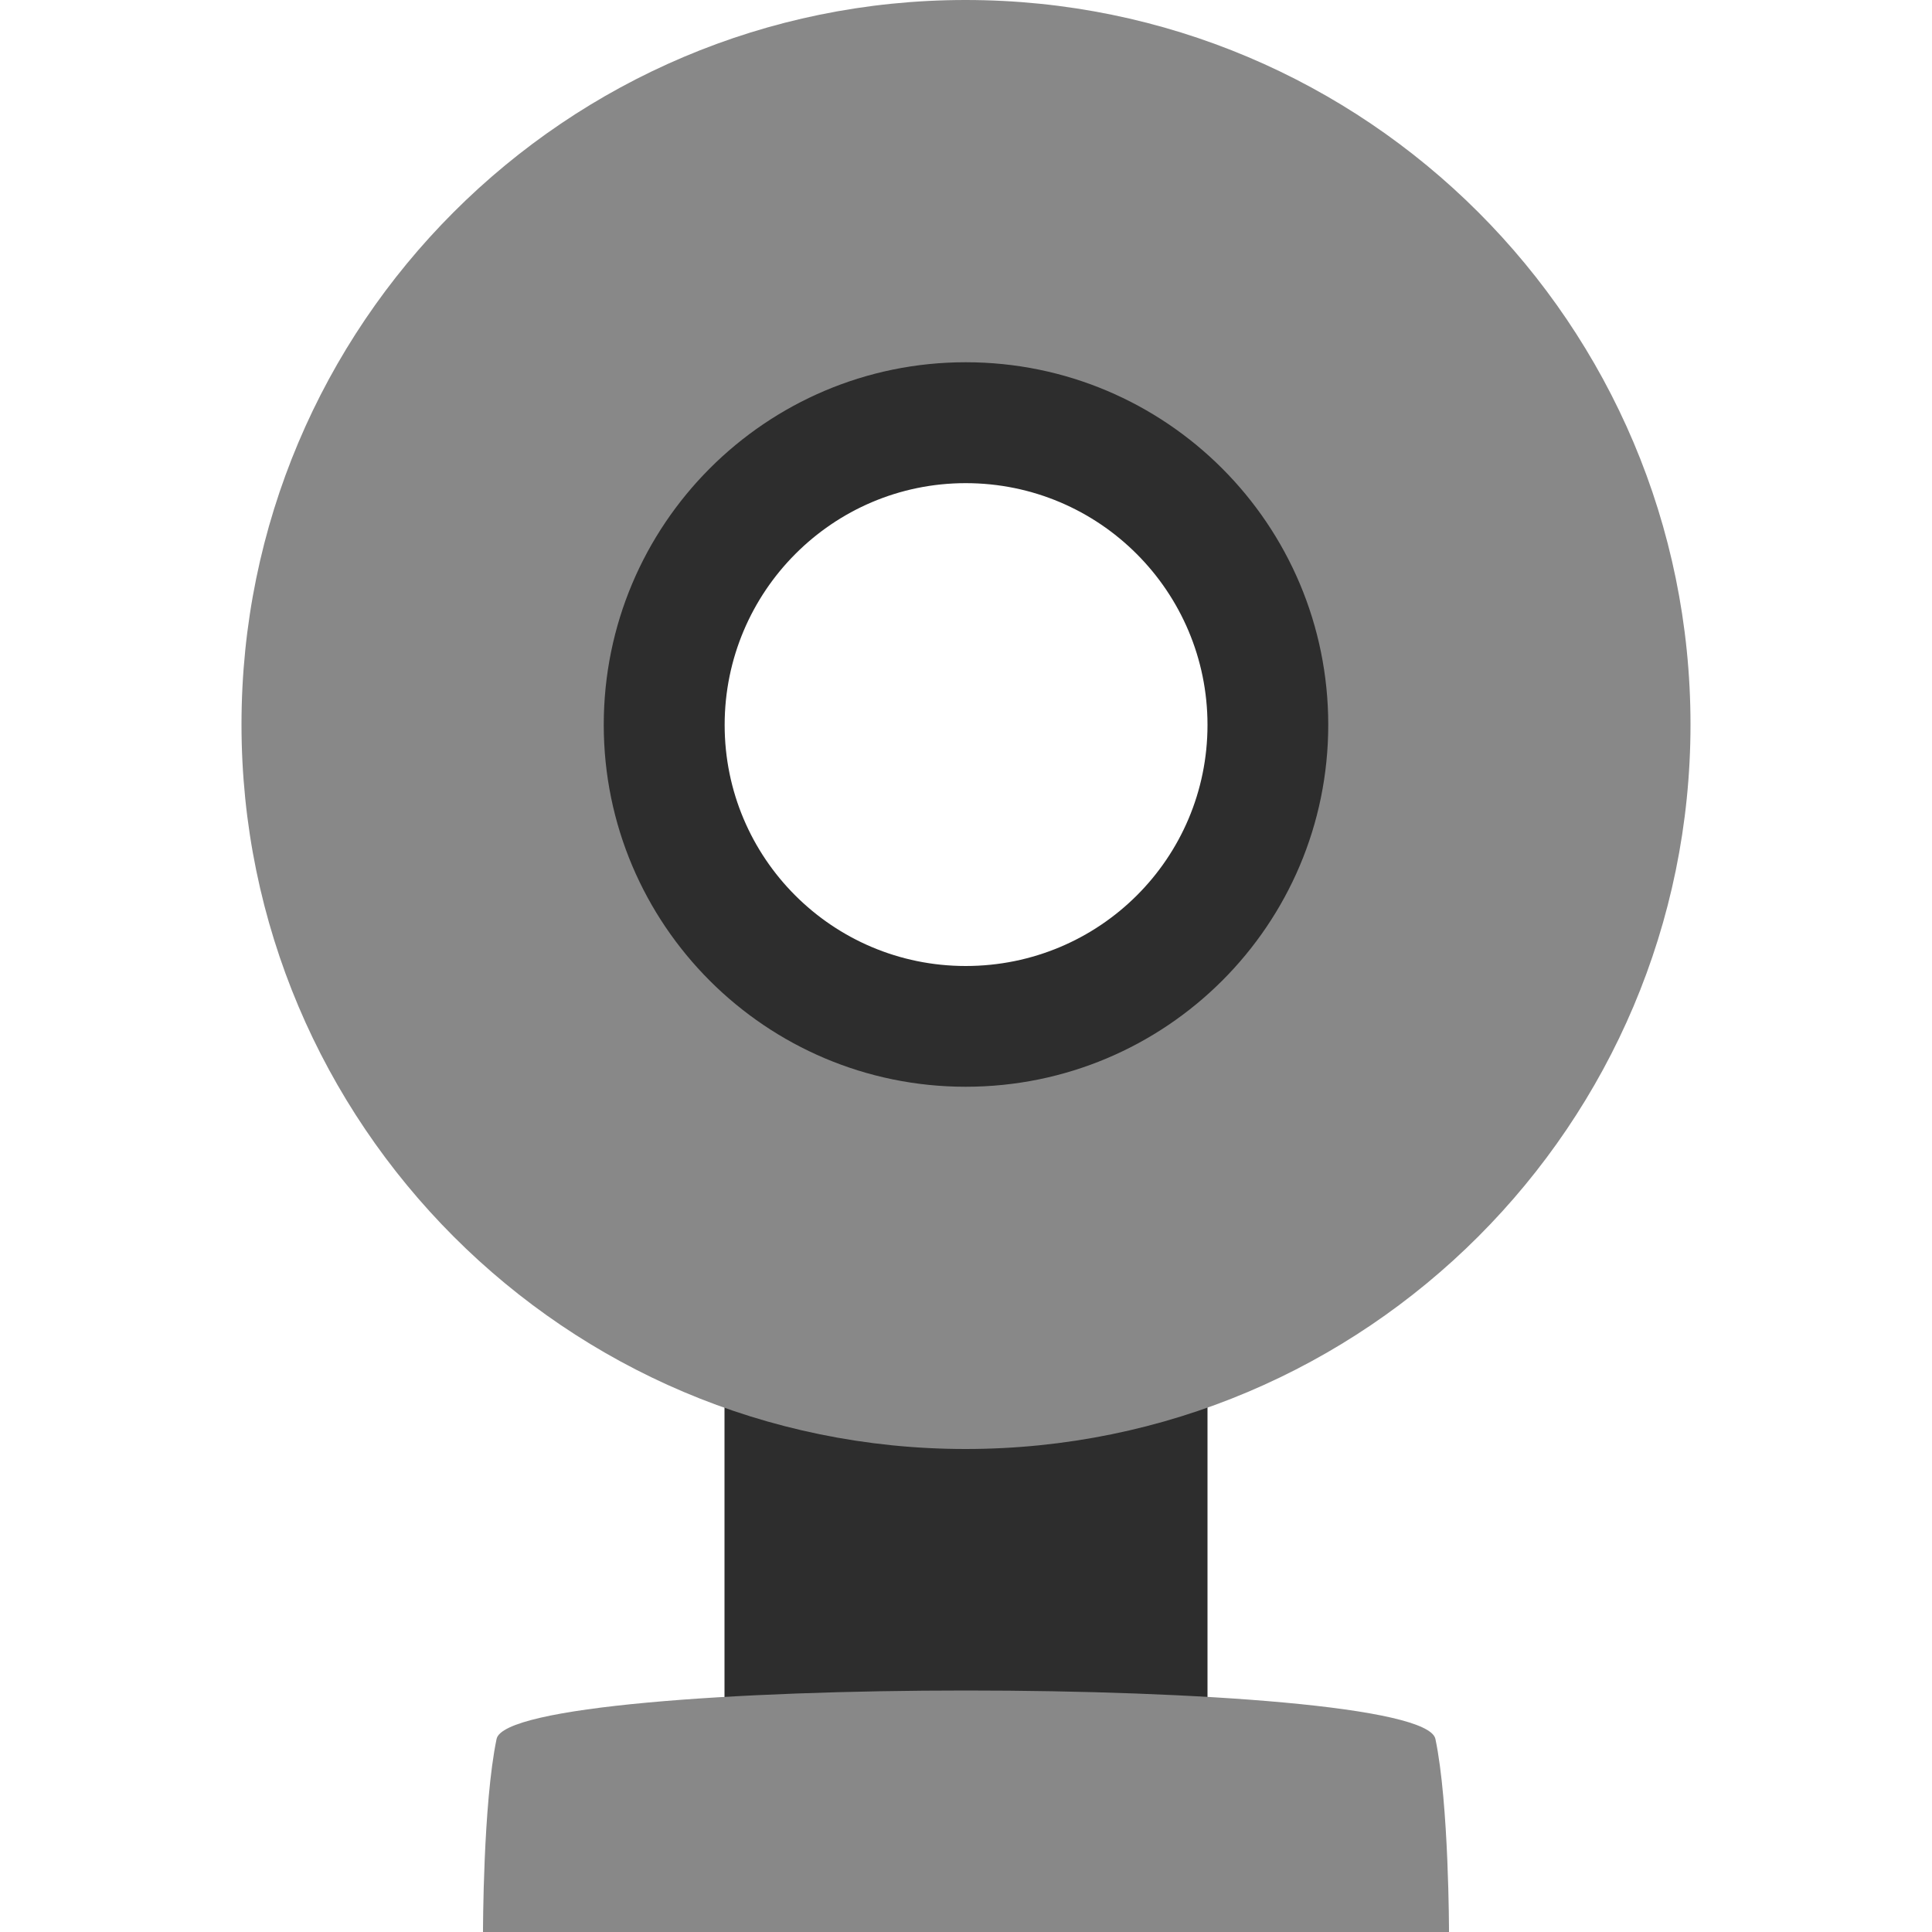 <?xml version="1.0" encoding="UTF-8" standalone="no"?>
<!-- Created with Inkscape (http://www.inkscape.org/) -->

<svg
   xmlns:dc="http://purl.org/dc/elements/1.1/"
   xmlns:cc="http://creativecommons.org/ns#"
   xmlns:rdf="http://www.w3.org/1999/02/22-rdf-syntax-ns#"
   xmlns:svg="http://www.w3.org/2000/svg"
   xmlns="http://www.w3.org/2000/svg"
   xmlns:sodipodi="http://sodipodi.sourceforge.net/DTD/sodipodi-0.dtd"
   xmlns:inkscape="http://www.inkscape.org/namespaces/inkscape"
   id="svg2"
   version="1.1"
   inkscape:version="0.91 r"
   xml:space="preserve"
   width="16"
   height="16"
   viewBox="0 0 16 16"
   sodipodi:docname="stock_video-conferencing.svg"><defs
     id="defs6" /><sodipodi:namedview
     pagecolor="#ffffff"
     bordercolor="#666666"
     borderopacity="1"
     objecttolerance="10"
     gridtolerance="10"
     guidetolerance="10"
     inkscape:pageopacity="0"
     inkscape:pageshadow="2"
     inkscape:window-width="1920"
     inkscape:window-height="1056"
     id="namedview4"
     showgrid="true"
     inkscape:zoom="64"
     inkscape:cx="8.1784585"
     inkscape:cy="0.95996994"
     inkscape:window-x="0"
     inkscape:window-y="24"
     inkscape:window-maximized="1"
     inkscape:current-layer="g10"><inkscape:grid
       type="xygrid"
       id="grid4142" /></sodipodi:namedview><g
     id="g10"
     inkscape:groupmode="layer"
     inkscape:label="stock_video-conferencing"
     transform="matrix(1.25,0,0,-1.25,0,16)"><path
       inkscape:connector-curvature="0"
       id="path14"
       style="fill:#2d2d2d;fill-opacity:1;fill-rule:nonzero;stroke:none"
       d="M 4.8,4 8,4 8,0.8 4.8,0.8 4.8,4 Z" /><path
       inkscape:connector-curvature="0"
       id="path16"
       style="fill:#888888;fill-opacity:1;fill-rule:nonzero;stroke:none"
       d="M 6.397,12.8 C 3.749,12.8 1.6,10.652 1.6,8 1.6,5.353 3.749,3.2 6.397,3.2 9.051,3.2 11.2,5.353 11.2,8 c 0,2.652 -2.149,4.8 -4.803,4.8 z m 0,-2.718 c 1.149,0 2.083,-0.933 2.083,-2.082 0,-1.148 -0.933,-2.078 -2.083,-2.078 -1.148,0 -2.079,0.93 -2.079,2.078 0,1.149 0.93,2.082 2.079,2.082 z" /><path
       inkscape:connector-curvature="0"
       id="path18"
       style="fill:#888888;fill-opacity:1;fill-rule:nonzero;stroke:none"
       d="m 3.29,1.279 c 0.09,0.428 6.13,0.428 6.22,0 C 9.6,0.85 9.6,0 9.6,0 L 3.2,0 c 0,0 0,0.85 0.09,1.279 z" /><path
       inkscape:connector-curvature="0"
       id="path20"
       style="fill:#2d2d2d;fill-opacity:1;fill-rule:nonzero;stroke:none"
       d="M 6.398,10.4 C 5.074,10.4 4,9.325 4,7.998 4,6.674 5.074,5.6 6.398,5.6 7.726,5.6 8.8,6.674 8.8,7.998 8.8,9.325 7.726,10.4 6.398,10.4 Z m 0,-0.801 c 0.887,0 1.602,-0.719 1.602,-1.602 0,-0.883 -0.715,-1.597 -1.602,-1.597 -0.882,0 -1.597,0.714 -1.597,1.597 0,0.883 0.715,1.602 1.597,1.602 z" /></g></svg>